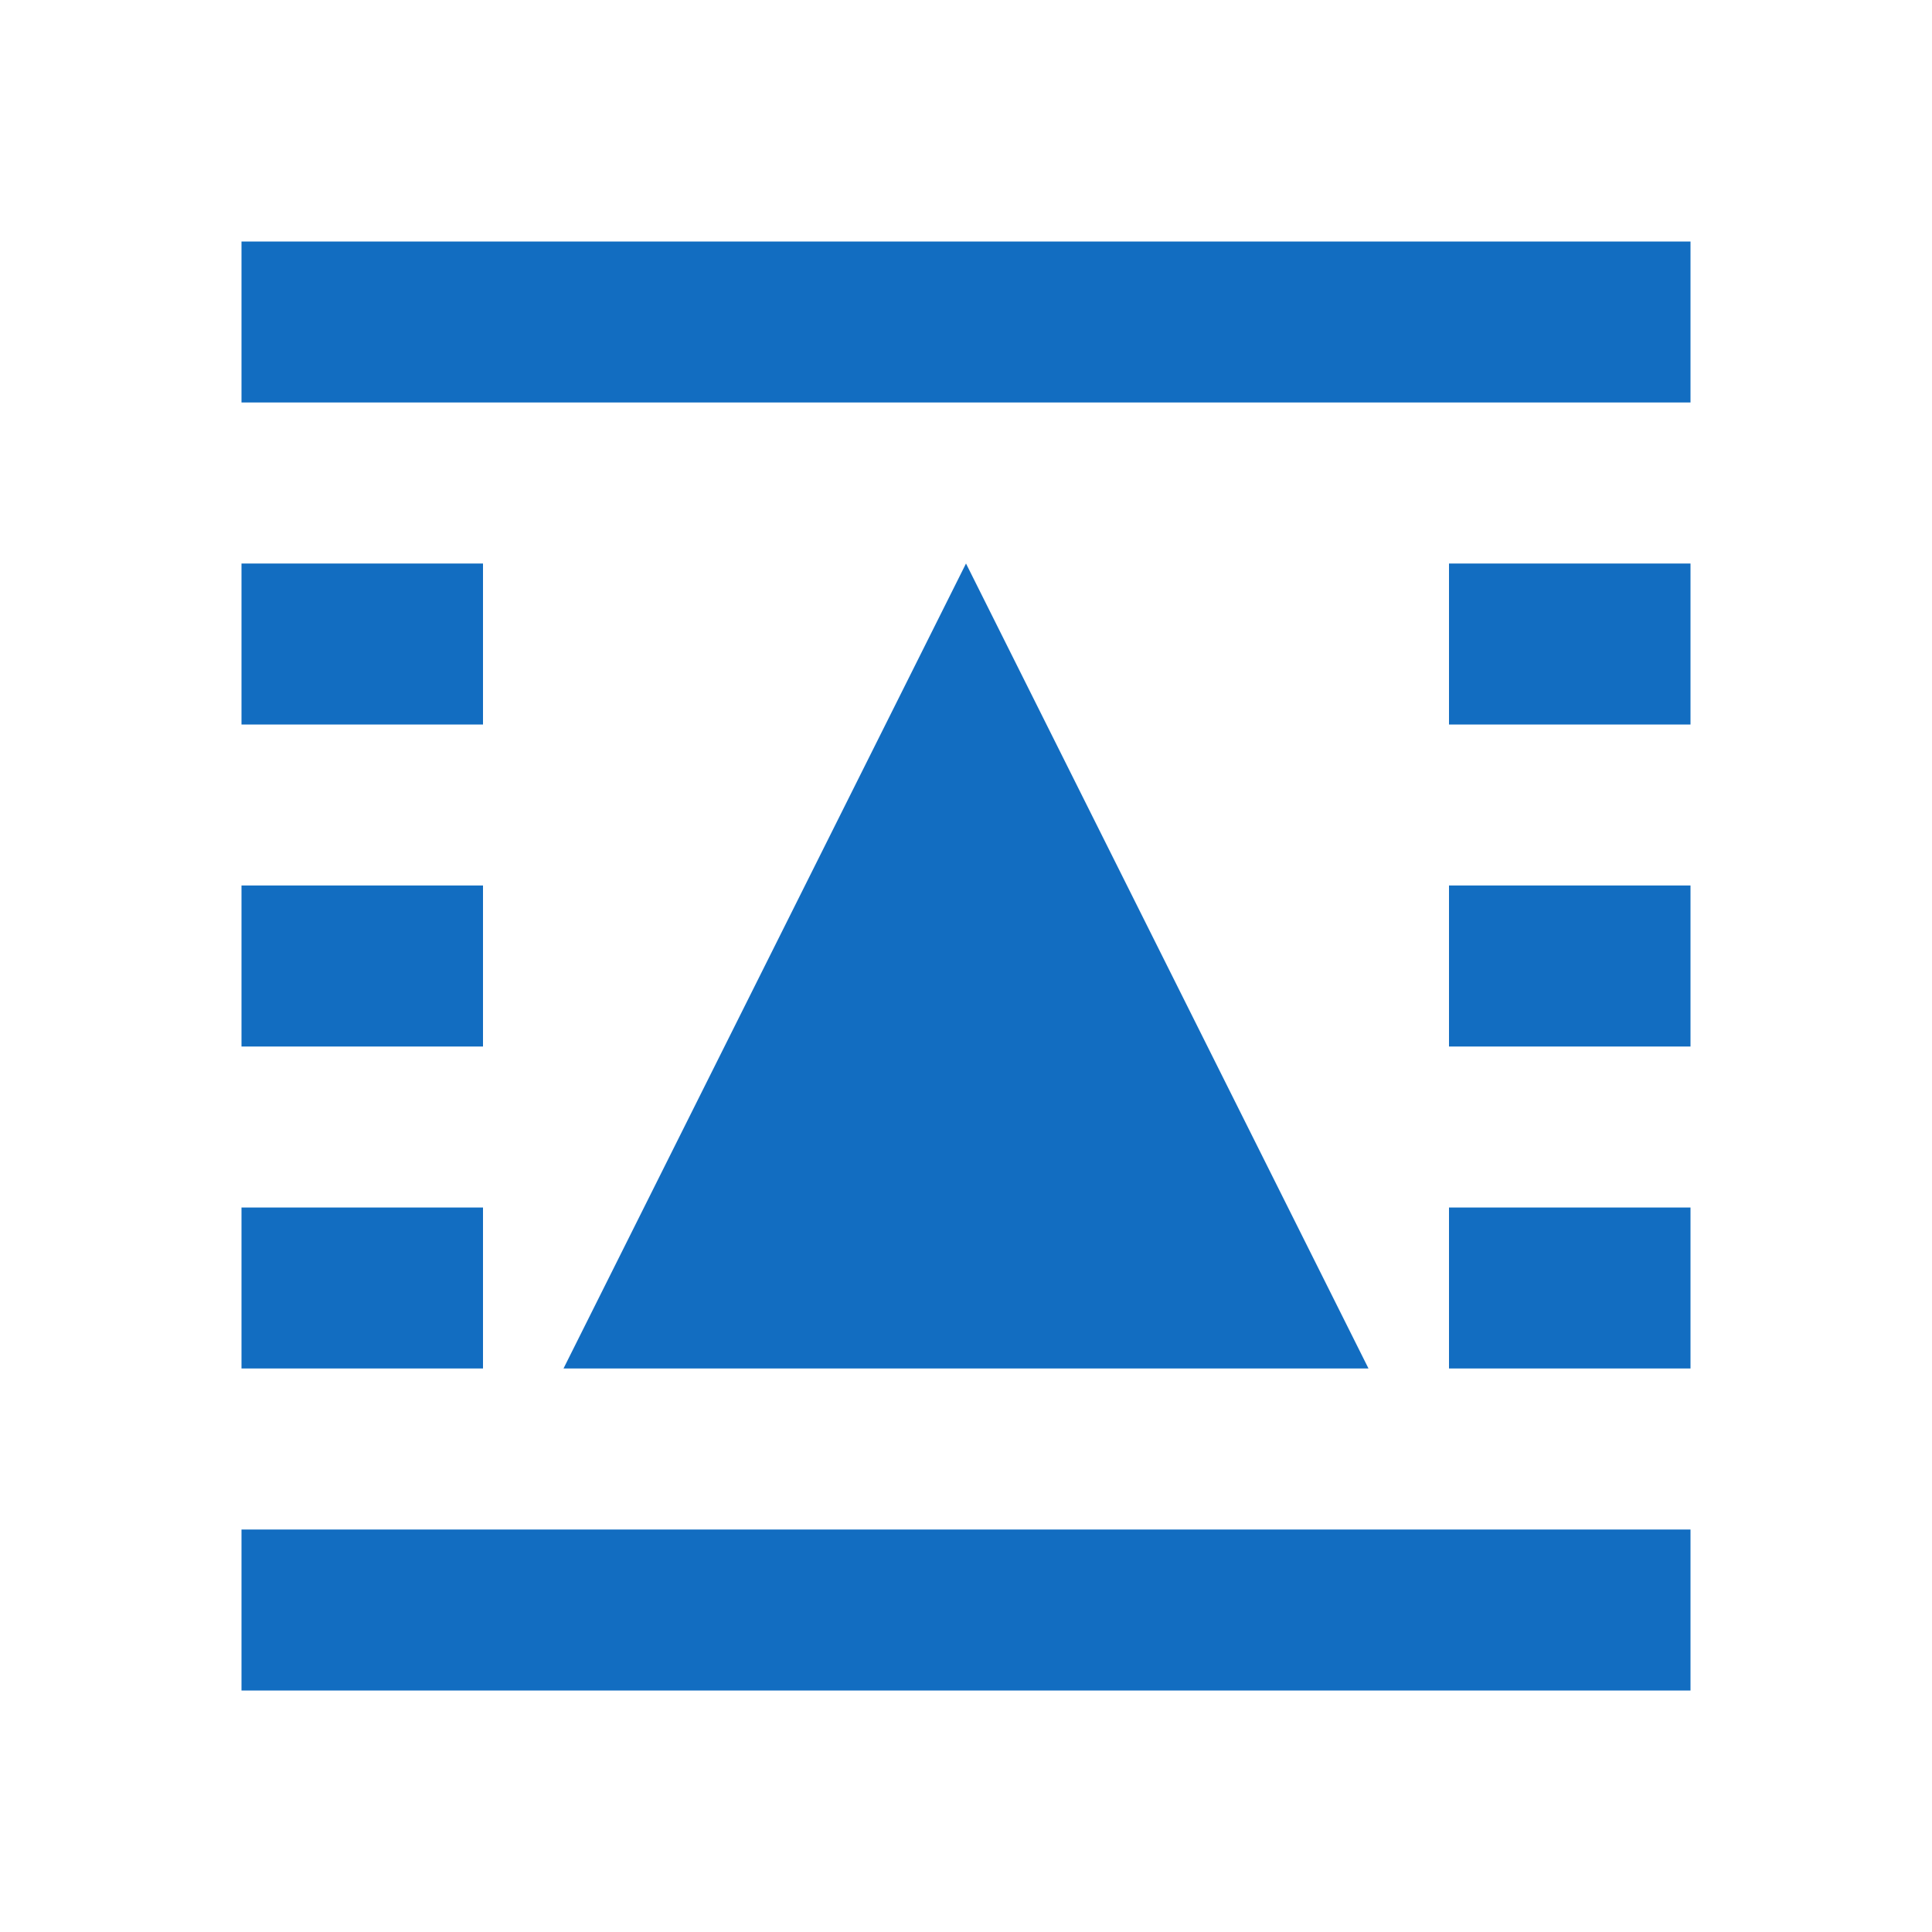 <?xml version="1.0" encoding="utf-8"?>
<!DOCTYPE svg PUBLIC "-//W3C//DTD SVG 1.1//EN" "http://www.w3.org/Graphics/SVG/1.1/DTD/svg11.dtd">
<svg xmlns="http://www.w3.org/2000/svg" xmlns:xlink="http://www.w3.org/1999/xlink" version="1.1" baseProfile="full" width="24" height="24" viewBox="0 0 24.00 24.00" enable-background="new 0 0 24.00 24.00" xml:space="preserve">
	<path fill="#126DC1" fill-opacity="1" stroke-width="0.2" stroke-linejoin="round" d="M 12,7L 17,17L 7,17L 12,7 Z M 3,3L 21,3L 21,5L 3,5L 3,3 Z M 3,7L 6,7L 6,9L 3,9L 3,7 Z M 21,7L 21,9L 18,9L 18,7L 21,7 Z M 3,11L 6,11L 6,13L 3,13L 3,11 Z M 21,11L 21,13L 18,13L 18,11L 21,11 Z M 3,15L 6,15L 6,17L 3,17L 3,15 Z M 21,15L 21,17L 18,17L 18,15L 21,15 Z M 3,19L 21,19L 21,21L 3,21L 3,19 Z "/>
</svg>
